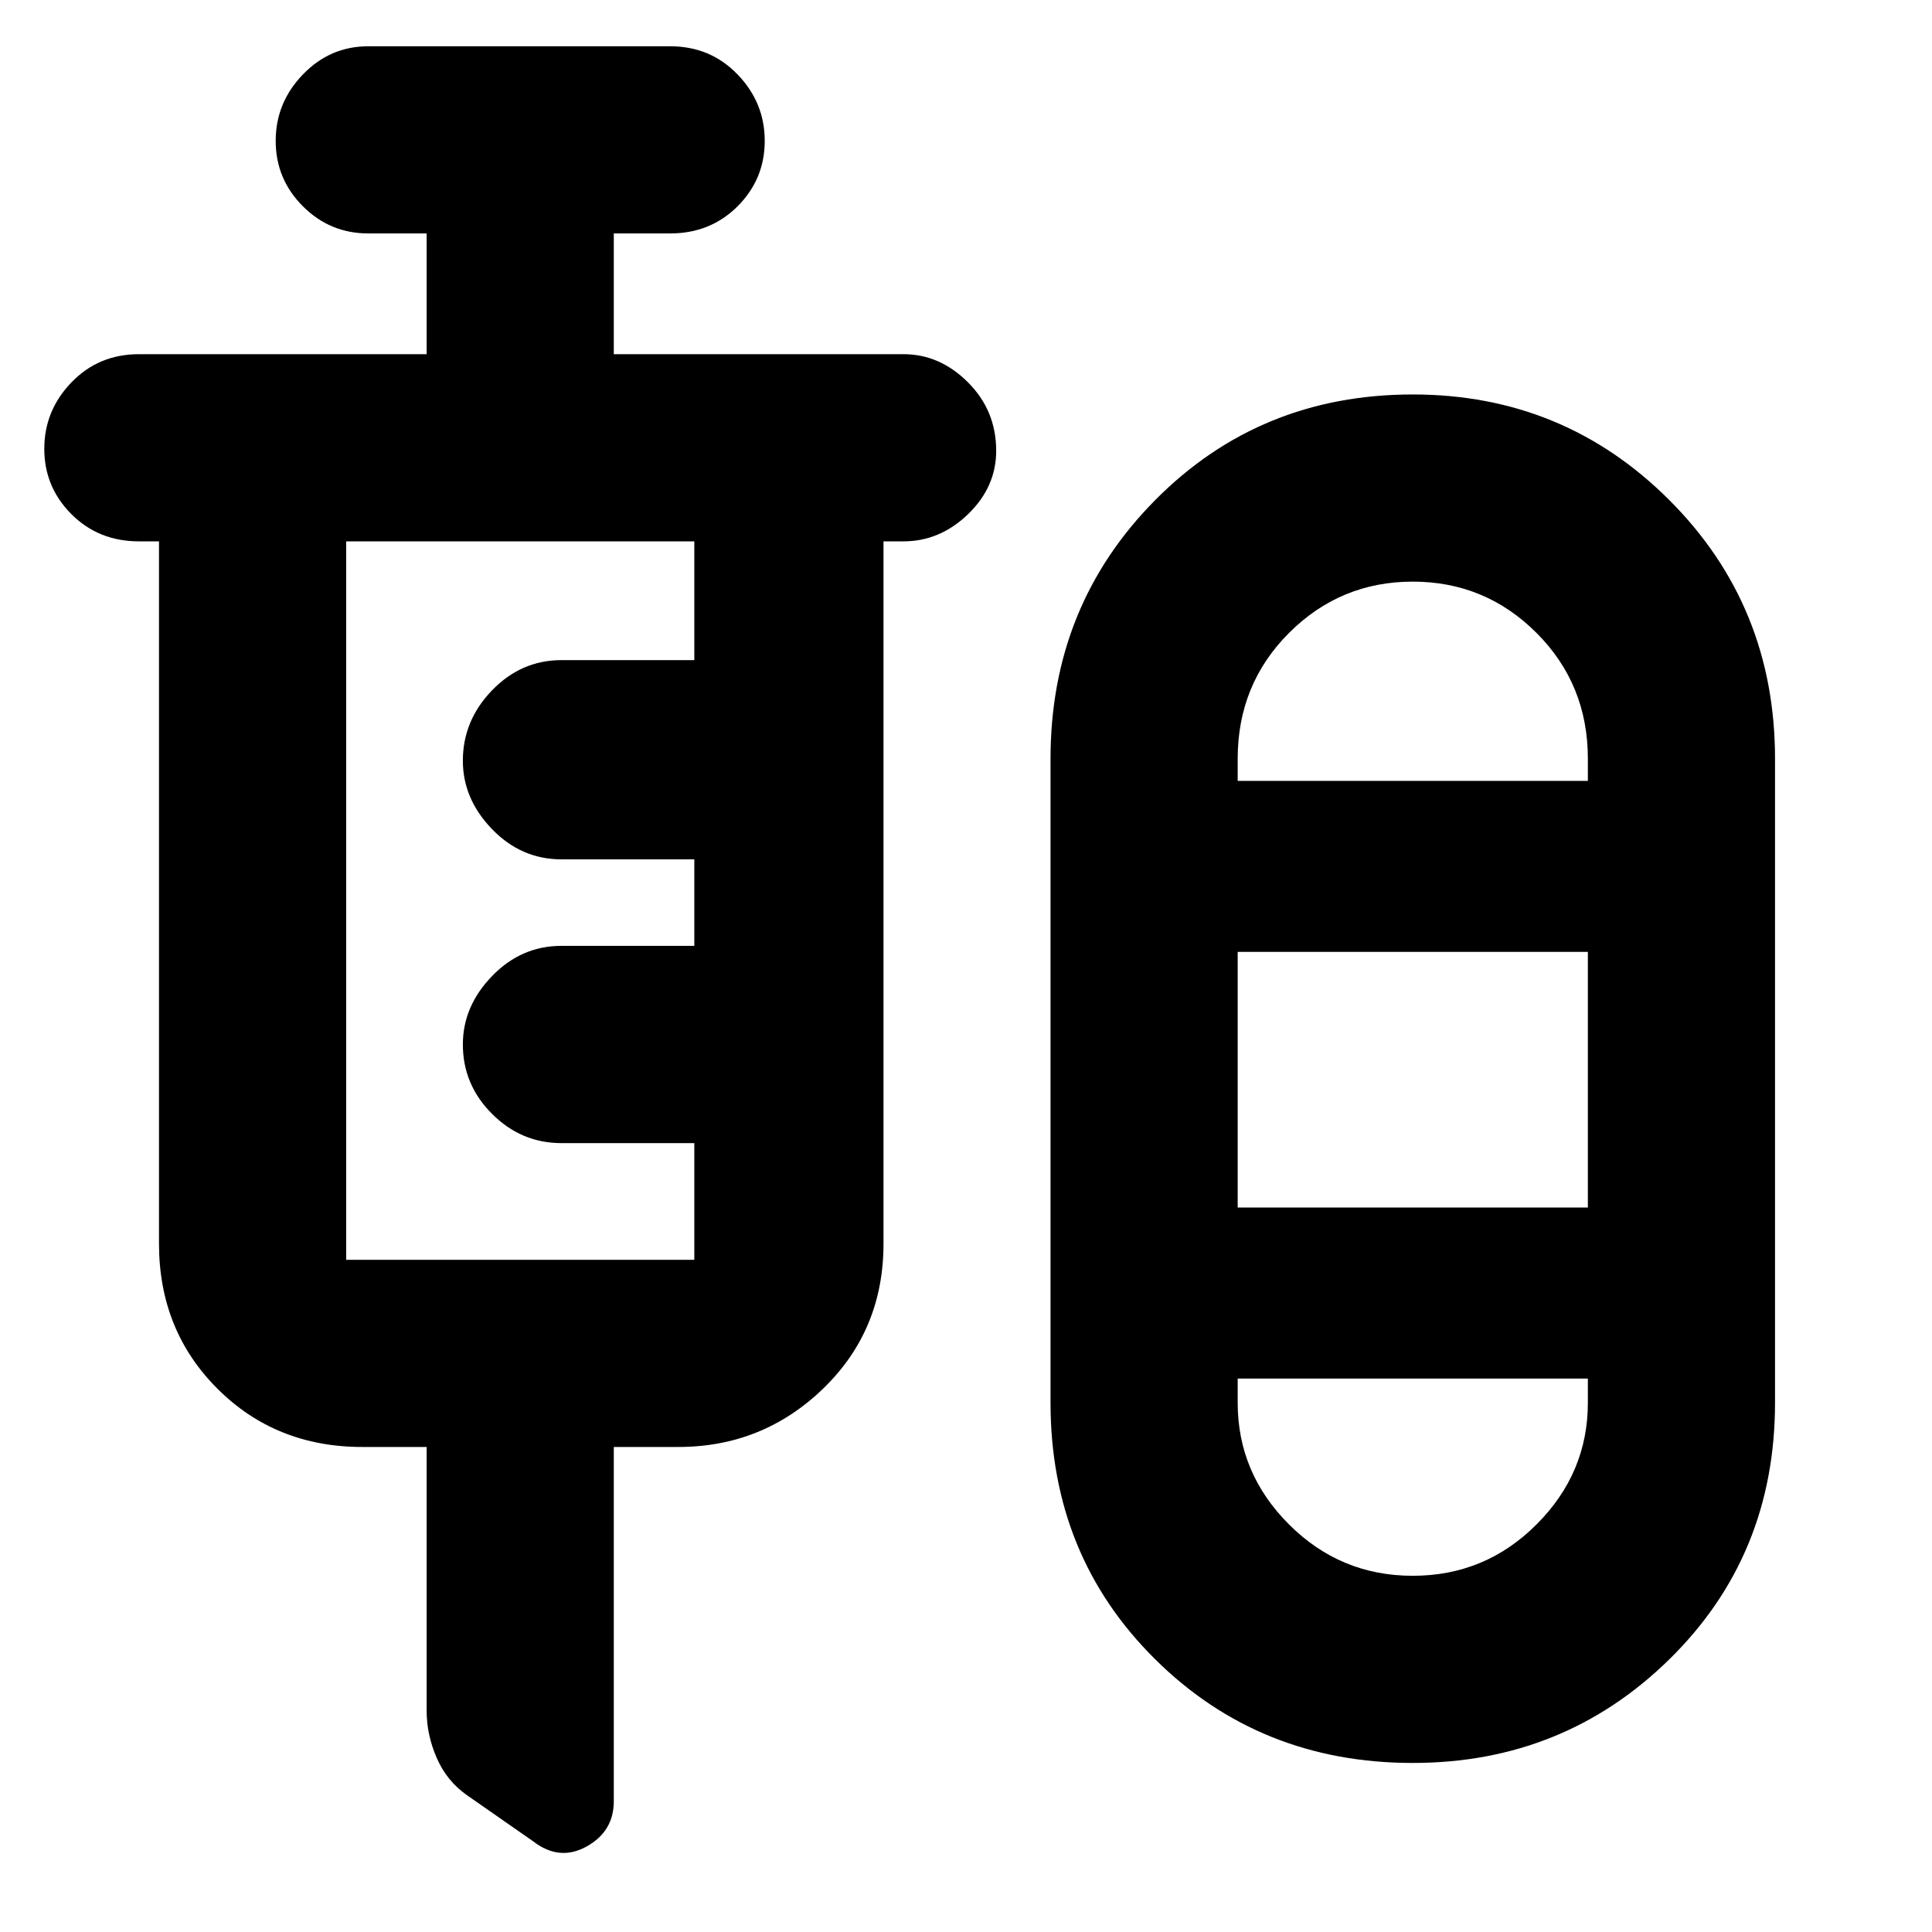<svg xmlns="http://www.w3.org/2000/svg" height="40" width="40"><path d="M8.833 29.958H7.5q-1.792 0-3-1.208t-1.208-3V11.208h-.417q-.833 0-1.396-.562-.562-.563-.562-1.354 0-.792.562-1.375.563-.584 1.396-.584h5.958v-2.5H7.625q-.792 0-1.354-.562-.563-.563-.563-1.354 0-.792.563-1.375.562-.584 1.354-.584h6.25q.833 0 1.396.584.562.583.562 1.375 0 .791-.562 1.354-.563.562-1.396.562h-1.167v2.5h6q.75 0 1.334.584.583.583.583 1.416 0 .75-.583 1.313-.584.562-1.334.562h-.416V25.75q0 1.792-1.25 3t-3 1.208h-1.334v7.334q0 .625-.562.937-.563.313-1.104-.104l-1.375-.958q-.417-.292-.625-.771-.209-.479-.209-.979ZM29.25 36.5q-3.167 0-5.333-2.146-2.167-2.146-2.167-5.312V15.708q0-3.166 2.167-5.354 2.166-2.187 5.333-2.187 3.125 0 5.312 2.187 2.188 2.188 2.188 5.354v13.334q0 3.166-2.188 5.312Q32.375 36.5 29.25 36.5ZM7.167 26.083h7.208v-2.416h-2.75q-.833 0-1.437-.605-.605-.604-.605-1.437 0-.792.605-1.417.604-.625 1.437-.625h2.75v-1.791h-2.75q-.833 0-1.437-.625-.605-.625-.605-1.417 0-.833.605-1.458.604-.625 1.437-.625h2.75v-2.459H7.167v14.875ZM29.25 12.042q-1.5 0-2.562 1.062-1.063 1.063-1.063 2.604v.459h7.25v-.459q0-1.541-1.063-2.604-1.062-1.062-2.562-1.062ZM25.625 25h7.25v-5.292h-7.25Zm3.625 7.625q1.5 0 2.562-1.063 1.063-1.062 1.063-2.52v-.5h-7.25v.5q0 1.458 1.063 2.52 1.062 1.063 2.562 1.063Zm0-16.458Zm0 12.375Z"/></svg>